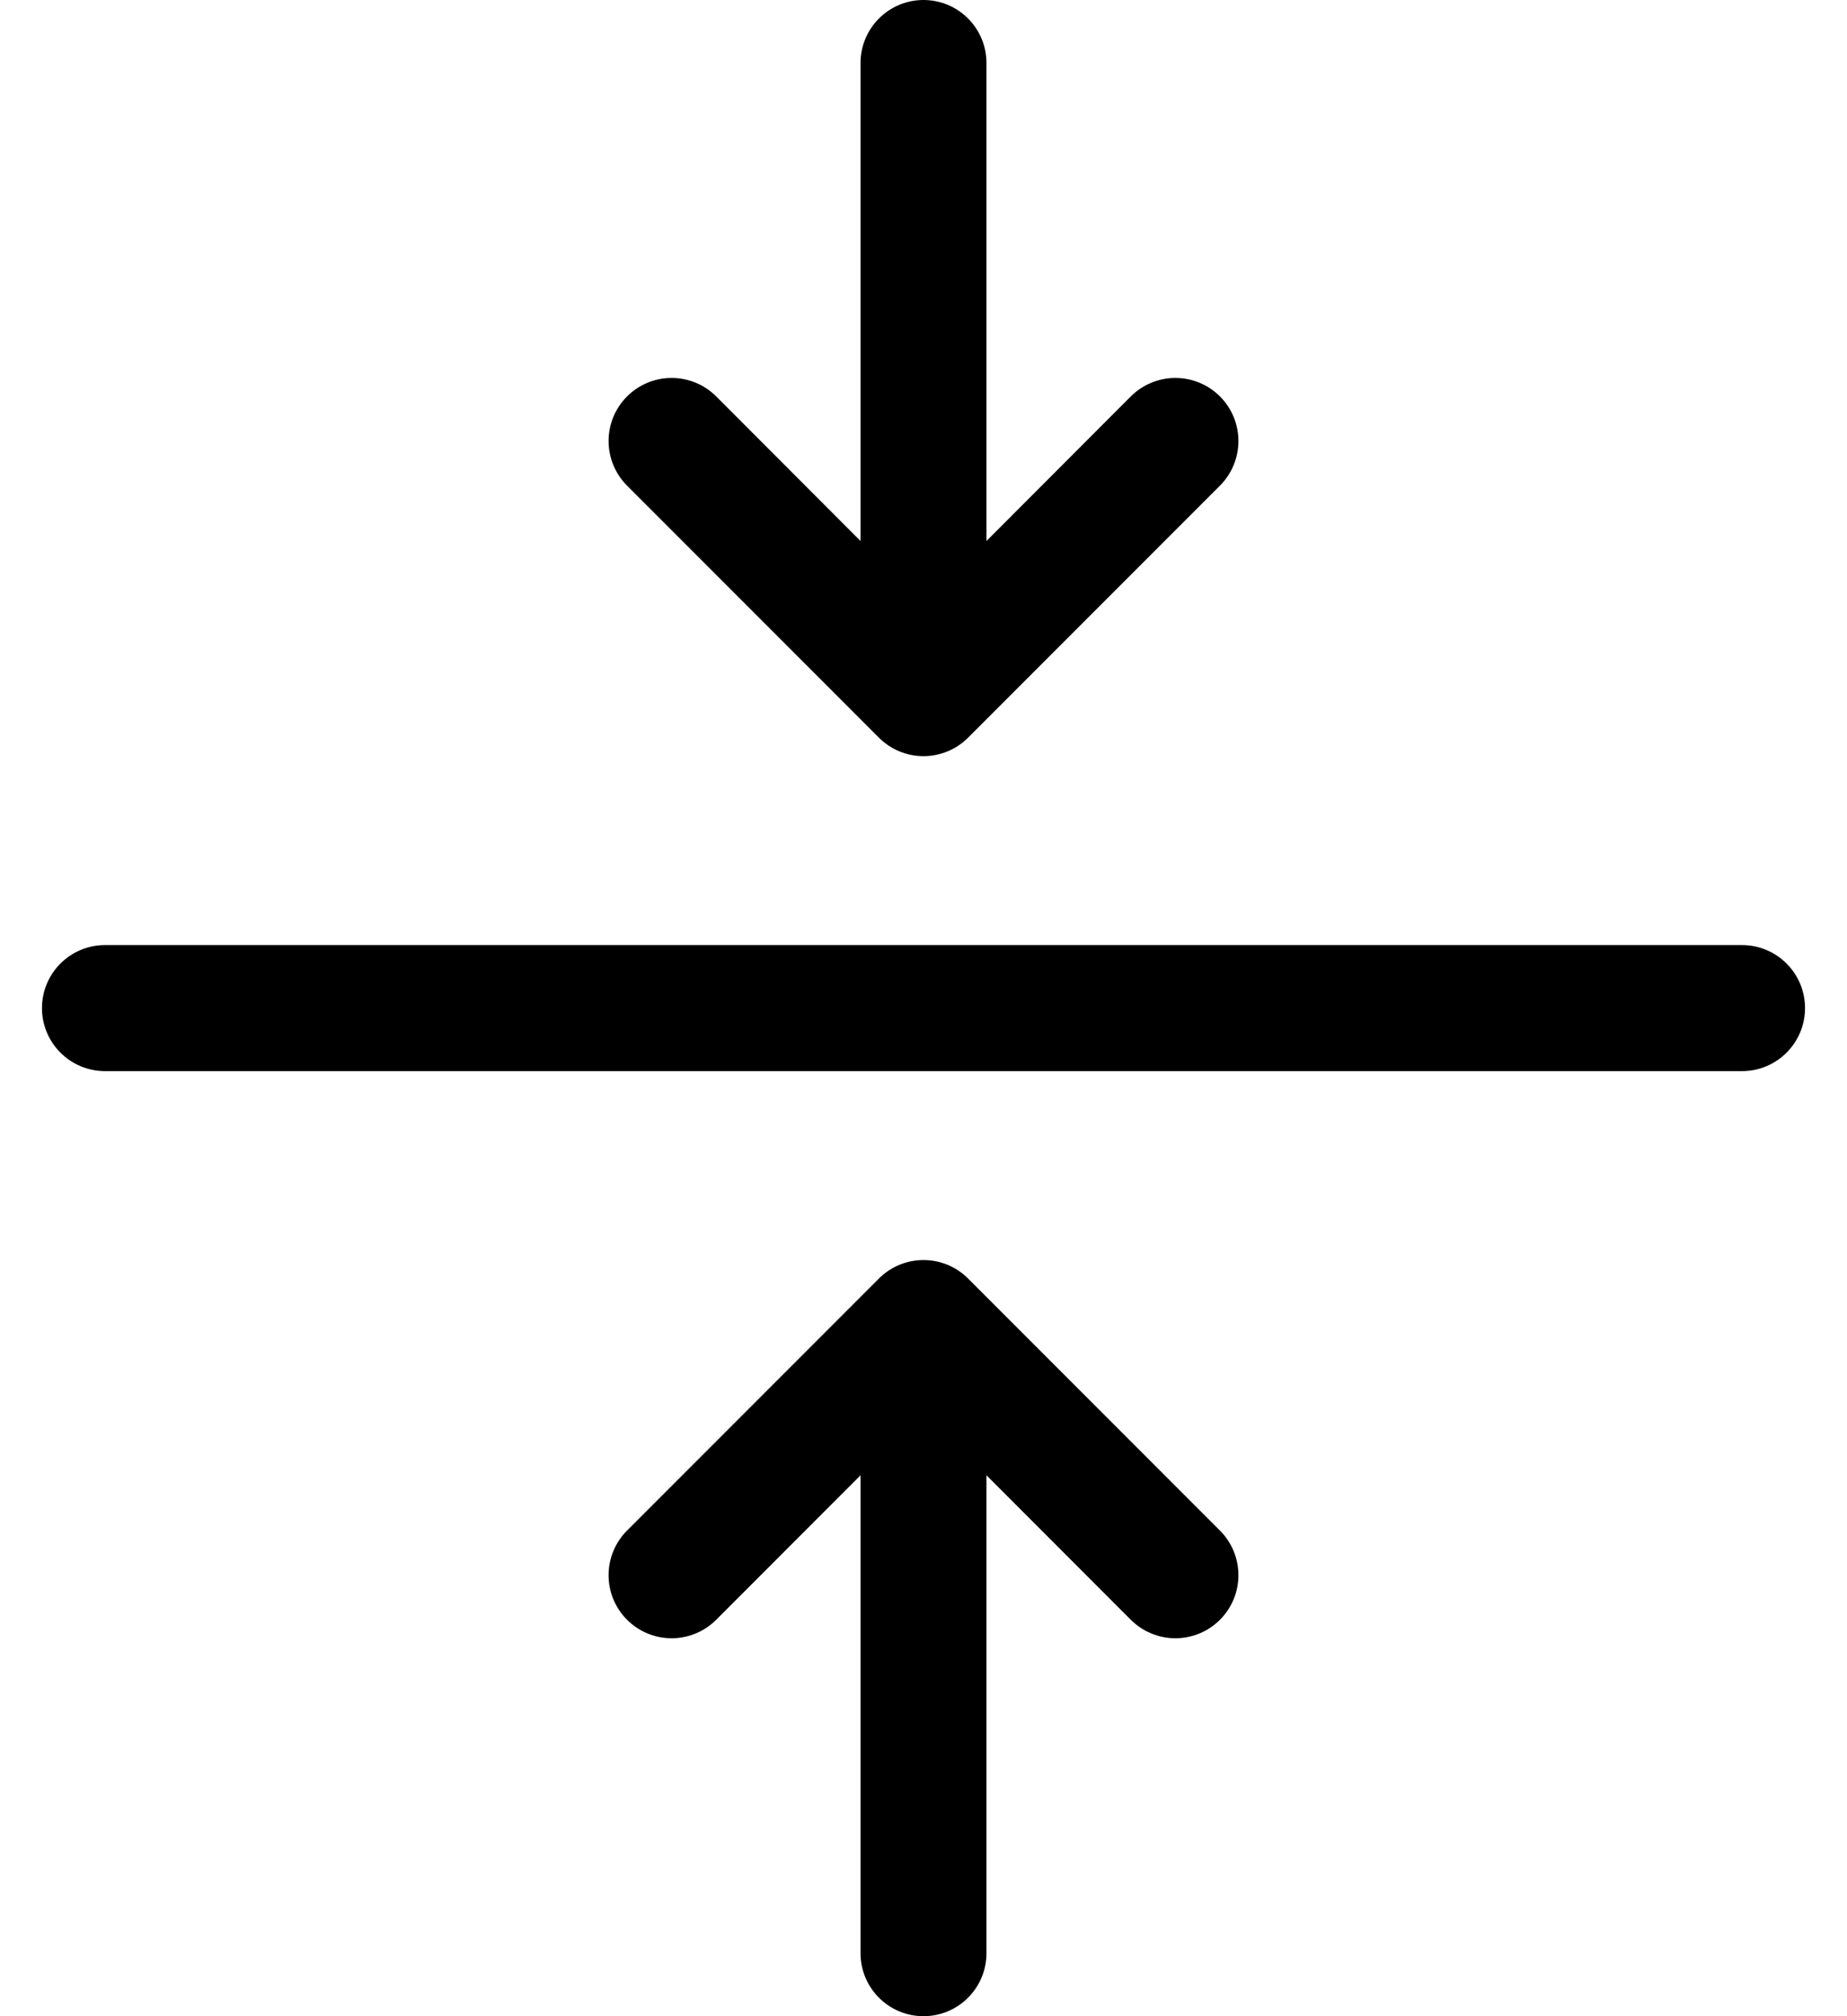 ﻿<?xml version="1.0" encoding="utf-8"?>
<svg version="1.1" xmlns:xlink="http://www.w3.org/1999/xlink" width="22px" height="24px" xmlns="http://www.w3.org/2000/svg">
  <defs>
    <pattern id="BGPattern" patternUnits="userSpaceOnUse" alignment="0 0" imageRepeat="None" />
    <mask fill="white" id="Clip4733">
      <path d="M 1.25 12.75  C 0.836 12.75  0.5 12.414  0.5 12  C 0.5 11.586  0.836 11.25  1.25 11.25  L 20.75 11.25  C 21.164 11.25  21.5 11.586  21.5 12  C 21.5 12.414  21.164 12.75  20.75 12.75  L 1.25 12.75  Z M 10.25 0.75  C 10.25 0.336  10.586 0  11 0  C 11.414 0  11.75 0.336  11.75 0.75  L 11.75 6.44  L 13.469 4.719  C 13.61 4.578  13.801 4.499  14 4.499  C 14.415 4.499  14.751 4.835  14.751 5.25  C 14.751 5.449  14.672 5.64  14.531 5.781  L 11.531 8.781  C 11.39 8.922  11.199 9.001  11 9.001  C 10.801 9.001  10.61 8.922  10.469 8.781  L 7.469 5.781  C 7.328 5.64  7.249 5.449  7.249 5.25  C 7.249 4.835  7.585 4.499  8 4.499  C 8.199 4.499  8.39 4.578  8.531 4.719  L 10.25 6.44  L 10.25 0.75  Z M 10.25 23.25  L 10.25 17.561  L 8.531 19.281  C 8.39 19.422  8.199 19.501  8 19.501  C 7.585 19.501  7.249 19.165  7.249 18.75  C 7.249 18.551  7.328 18.36  7.469 18.219  L 10.469 15.219  C 10.61 15.078  10.801 14.999  11 14.999  C 11.199 14.999  11.39 15.078  11.531 15.219  L 14.531 18.219  C 14.672 18.36  14.751 18.551  14.751 18.75  C 14.751 19.165  14.415 19.501  14 19.501  C 13.801 19.501  13.61 19.422  13.469 19.281  L 11.75 17.561  L 11.75 23.25  C 11.75 23.664  11.414 24  11 24  C 10.586 24  10.25 23.664  10.25 23.25  Z " fill-rule="evenodd" />
    </mask>
  </defs>
  <g>
    <path d="M 1.25 12.75  C 0.836 12.75  0.5 12.414  0.5 12  C 0.5 11.586  0.836 11.25  1.25 11.25  L 20.75 11.25  C 21.164 11.25  21.5 11.586  21.5 12  C 21.5 12.414  21.164 12.75  20.75 12.75  L 1.25 12.75  Z M 10.25 0.75  C 10.25 0.336  10.586 0  11 0  C 11.414 0  11.75 0.336  11.75 0.75  L 11.75 6.44  L 13.469 4.719  C 13.61 4.578  13.801 4.499  14 4.499  C 14.415 4.499  14.751 4.835  14.751 5.25  C 14.751 5.449  14.672 5.64  14.531 5.781  L 11.531 8.781  C 11.39 8.922  11.199 9.001  11 9.001  C 10.801 9.001  10.61 8.922  10.469 8.781  L 7.469 5.781  C 7.328 5.64  7.249 5.449  7.249 5.25  C 7.249 4.835  7.585 4.499  8 4.499  C 8.199 4.499  8.39 4.578  8.531 4.719  L 10.25 6.44  L 10.25 0.75  Z M 10.25 23.25  L 10.25 17.561  L 8.531 19.281  C 8.39 19.422  8.199 19.501  8 19.501  C 7.585 19.501  7.249 19.165  7.249 18.75  C 7.249 18.551  7.328 18.36  7.469 18.219  L 10.469 15.219  C 10.61 15.078  10.801 14.999  11 14.999  C 11.199 14.999  11.39 15.078  11.531 15.219  L 14.531 18.219  C 14.672 18.36  14.751 18.551  14.751 18.75  C 14.751 19.165  14.415 19.501  14 19.501  C 13.801 19.501  13.61 19.422  13.469 19.281  L 11.75 17.561  L 11.75 23.25  C 11.75 23.664  11.414 24  11 24  C 10.586 24  10.25 23.664  10.25 23.25  Z " fill-rule="nonzero" fill="rgba(0, 0, 0, 1)" stroke="none" class="fill" />
    <path d="M 1.25 12.75  C 0.836 12.75  0.5 12.414  0.5 12  C 0.5 11.586  0.836 11.25  1.25 11.25  L 20.75 11.25  C 21.164 11.25  21.5 11.586  21.5 12  C 21.5 12.414  21.164 12.75  20.75 12.75  L 1.25 12.75  Z " stroke-width="0" stroke-dasharray="0" stroke="rgba(255, 255, 255, 0)" fill="none" class="stroke" mask="url(#Clip4733)" />
    <path d="M 10.25 0.75  C 10.25 0.336  10.586 0  11 0  C 11.414 0  11.75 0.336  11.75 0.75  L 11.75 6.44  L 13.469 4.719  C 13.61 4.578  13.801 4.499  14 4.499  C 14.415 4.499  14.751 4.835  14.751 5.25  C 14.751 5.449  14.672 5.64  14.531 5.781  L 11.531 8.781  C 11.39 8.922  11.199 9.001  11 9.001  C 10.801 9.001  10.61 8.922  10.469 8.781  L 7.469 5.781  C 7.328 5.64  7.249 5.449  7.249 5.25  C 7.249 4.835  7.585 4.499  8 4.499  C 8.199 4.499  8.39 4.578  8.531 4.719  L 10.25 6.44  L 10.25 0.75  Z " stroke-width="0" stroke-dasharray="0" stroke="rgba(255, 255, 255, 0)" fill="none" class="stroke" mask="url(#Clip4733)" />
    <path d="M 10.25 23.25  L 10.25 17.561  L 8.531 19.281  C 8.39 19.422  8.199 19.501  8 19.501  C 7.585 19.501  7.249 19.165  7.249 18.75  C 7.249 18.551  7.328 18.36  7.469 18.219  L 10.469 15.219  C 10.61 15.078  10.801 14.999  11 14.999  C 11.199 14.999  11.39 15.078  11.531 15.219  L 14.531 18.219  C 14.672 18.36  14.751 18.551  14.751 18.75  C 14.751 19.165  14.415 19.501  14 19.501  C 13.801 19.501  13.61 19.422  13.469 19.281  L 11.75 17.561  L 11.75 23.25  C 11.75 23.664  11.414 24  11 24  C 10.586 24  10.25 23.664  10.25 23.25  Z " stroke-width="0" stroke-dasharray="0" stroke="rgba(255, 255, 255, 0)" fill="none" class="stroke" mask="url(#Clip4733)" />
  </g>
</svg>